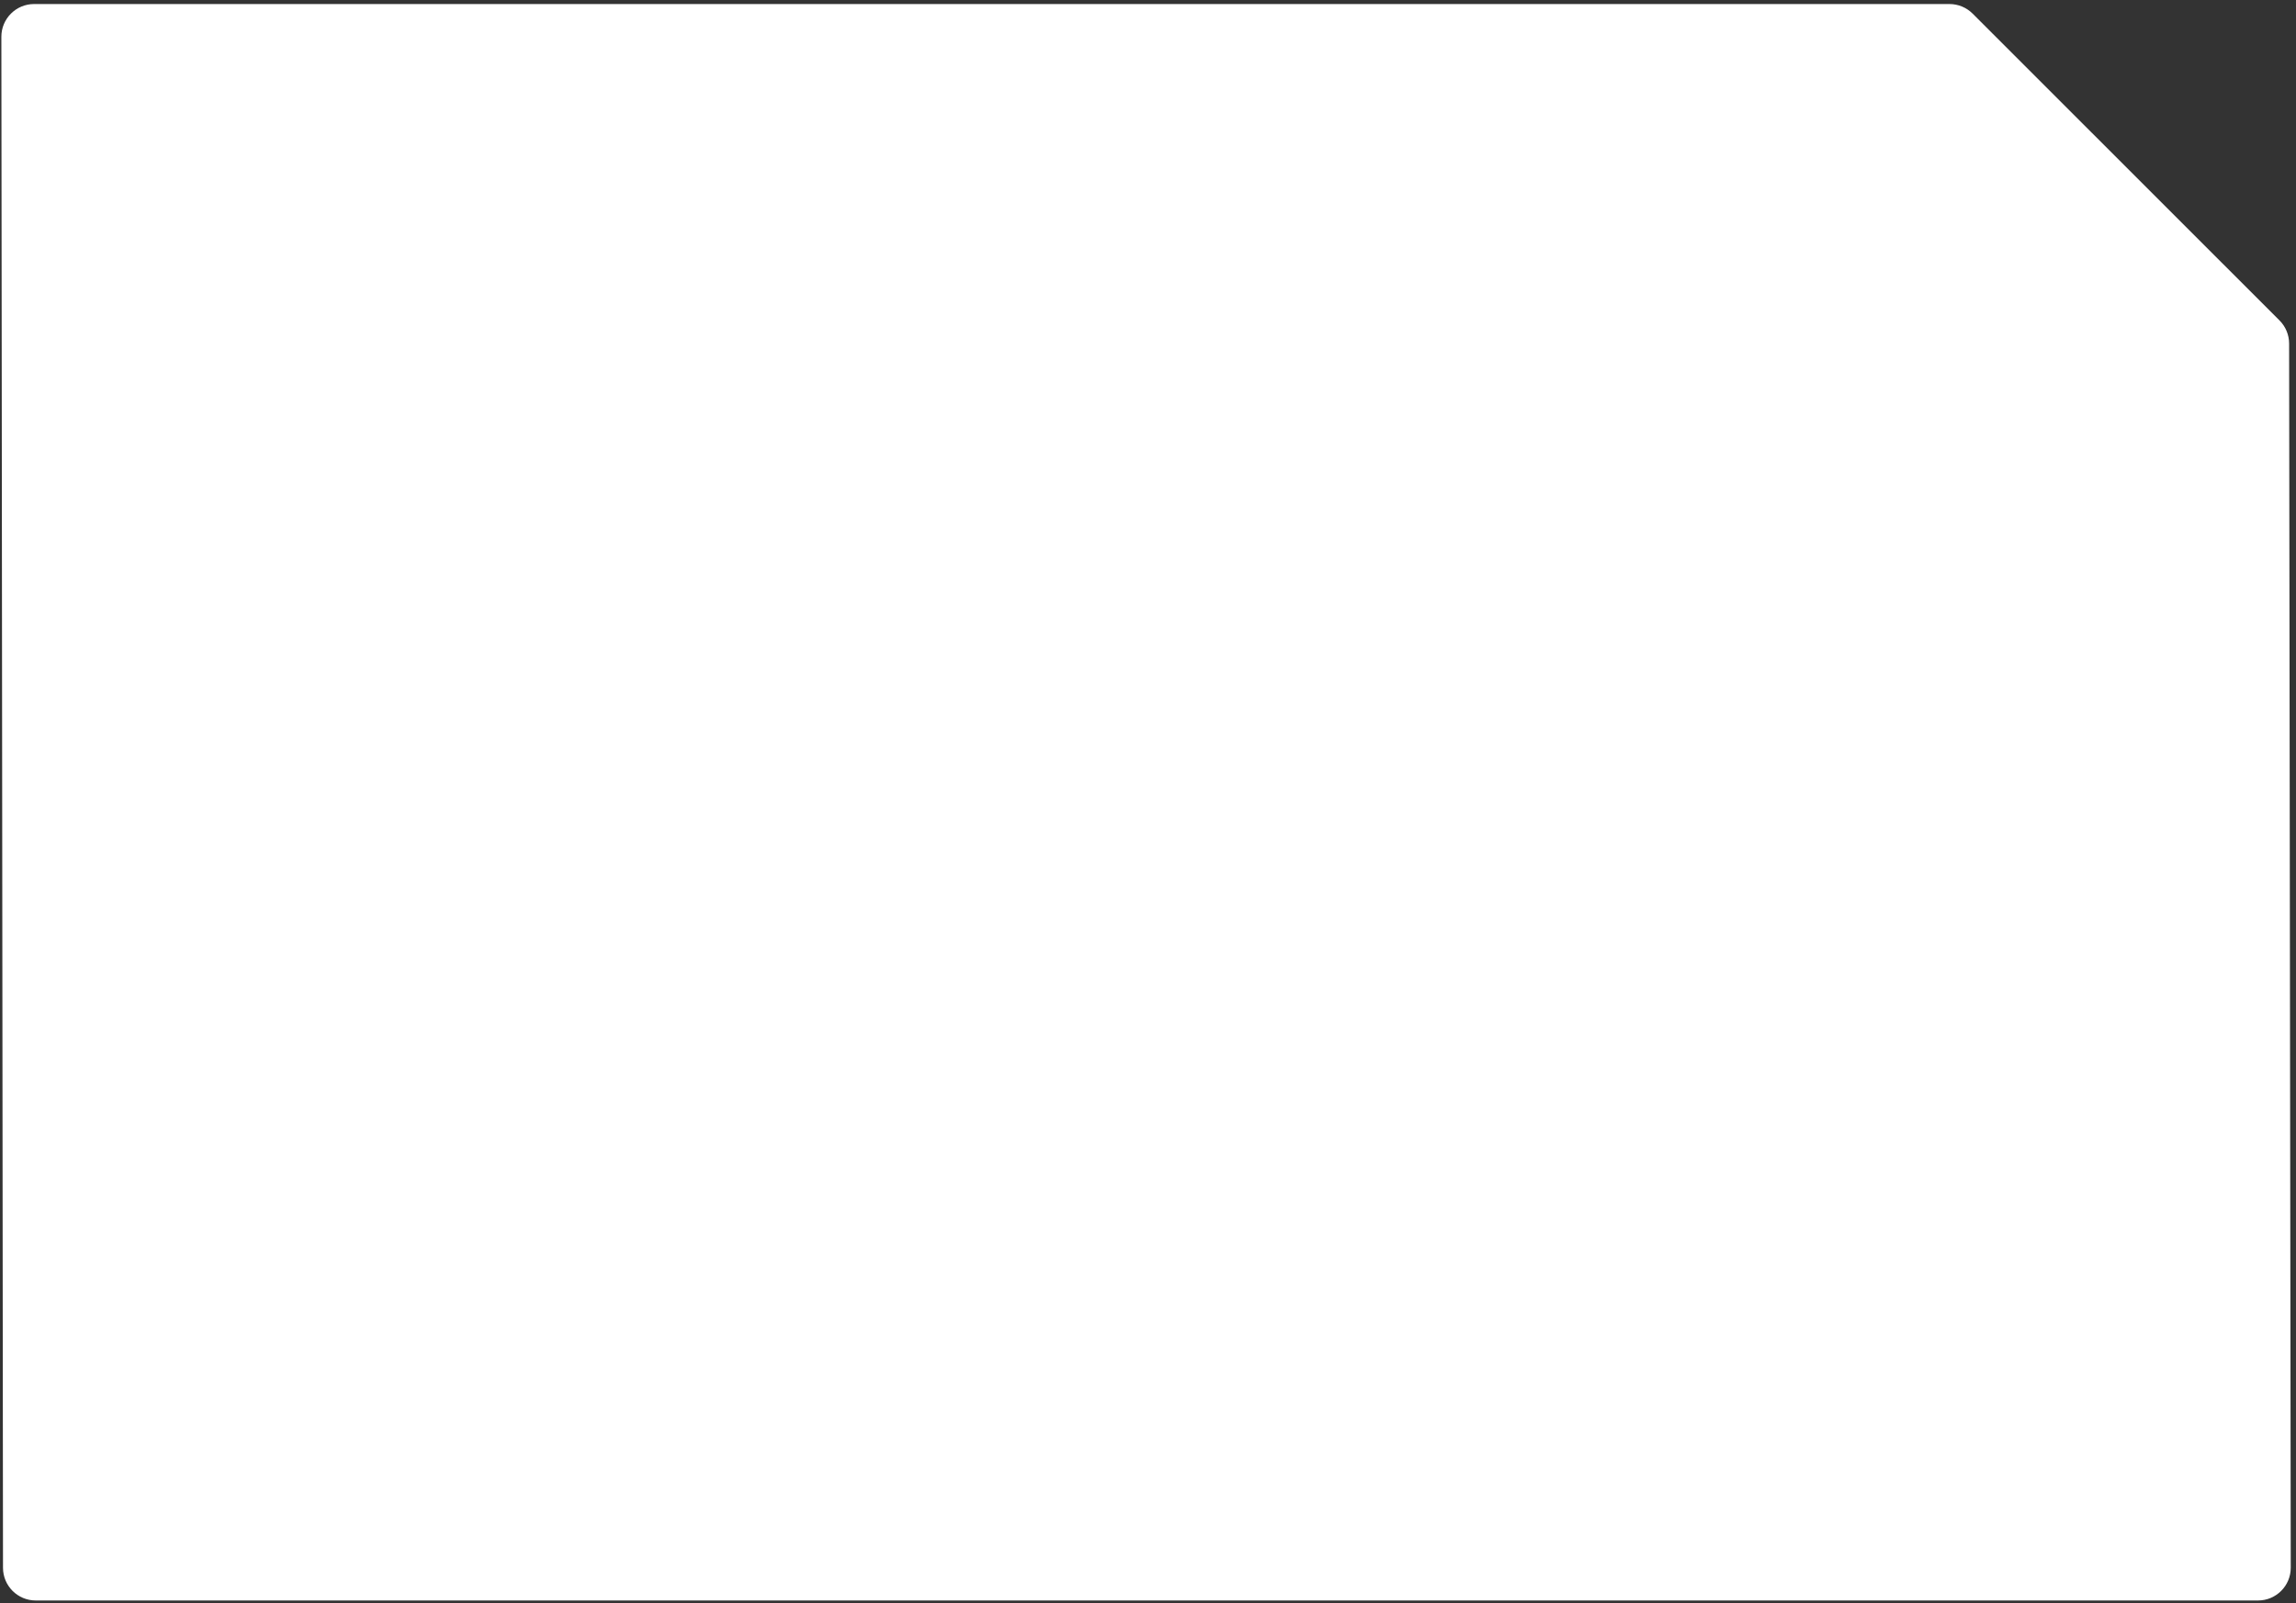 <svg width="351" height="245" viewBox="0 0 351 245" fill="none" xmlns="http://www.w3.org/2000/svg">
<rect x="0" y="0" width="351" height="245" fill="#333333" stroke="none"/>
<path d="M348.481 48.976L301.564 2.081C300.626 1.144 299.355 0.617 298.029 0.617H5.209C2.446 0.617 0.206 2.859 0.209 5.623L0.459 239.618C0.462 242.377 2.7 244.613 5.459 244.613H345.197C347.961 244.613 350.201 242.37 350.197 239.606L349.947 52.505C349.945 51.181 349.418 49.912 348.481 48.976Z" fill="white"/>
</svg>
